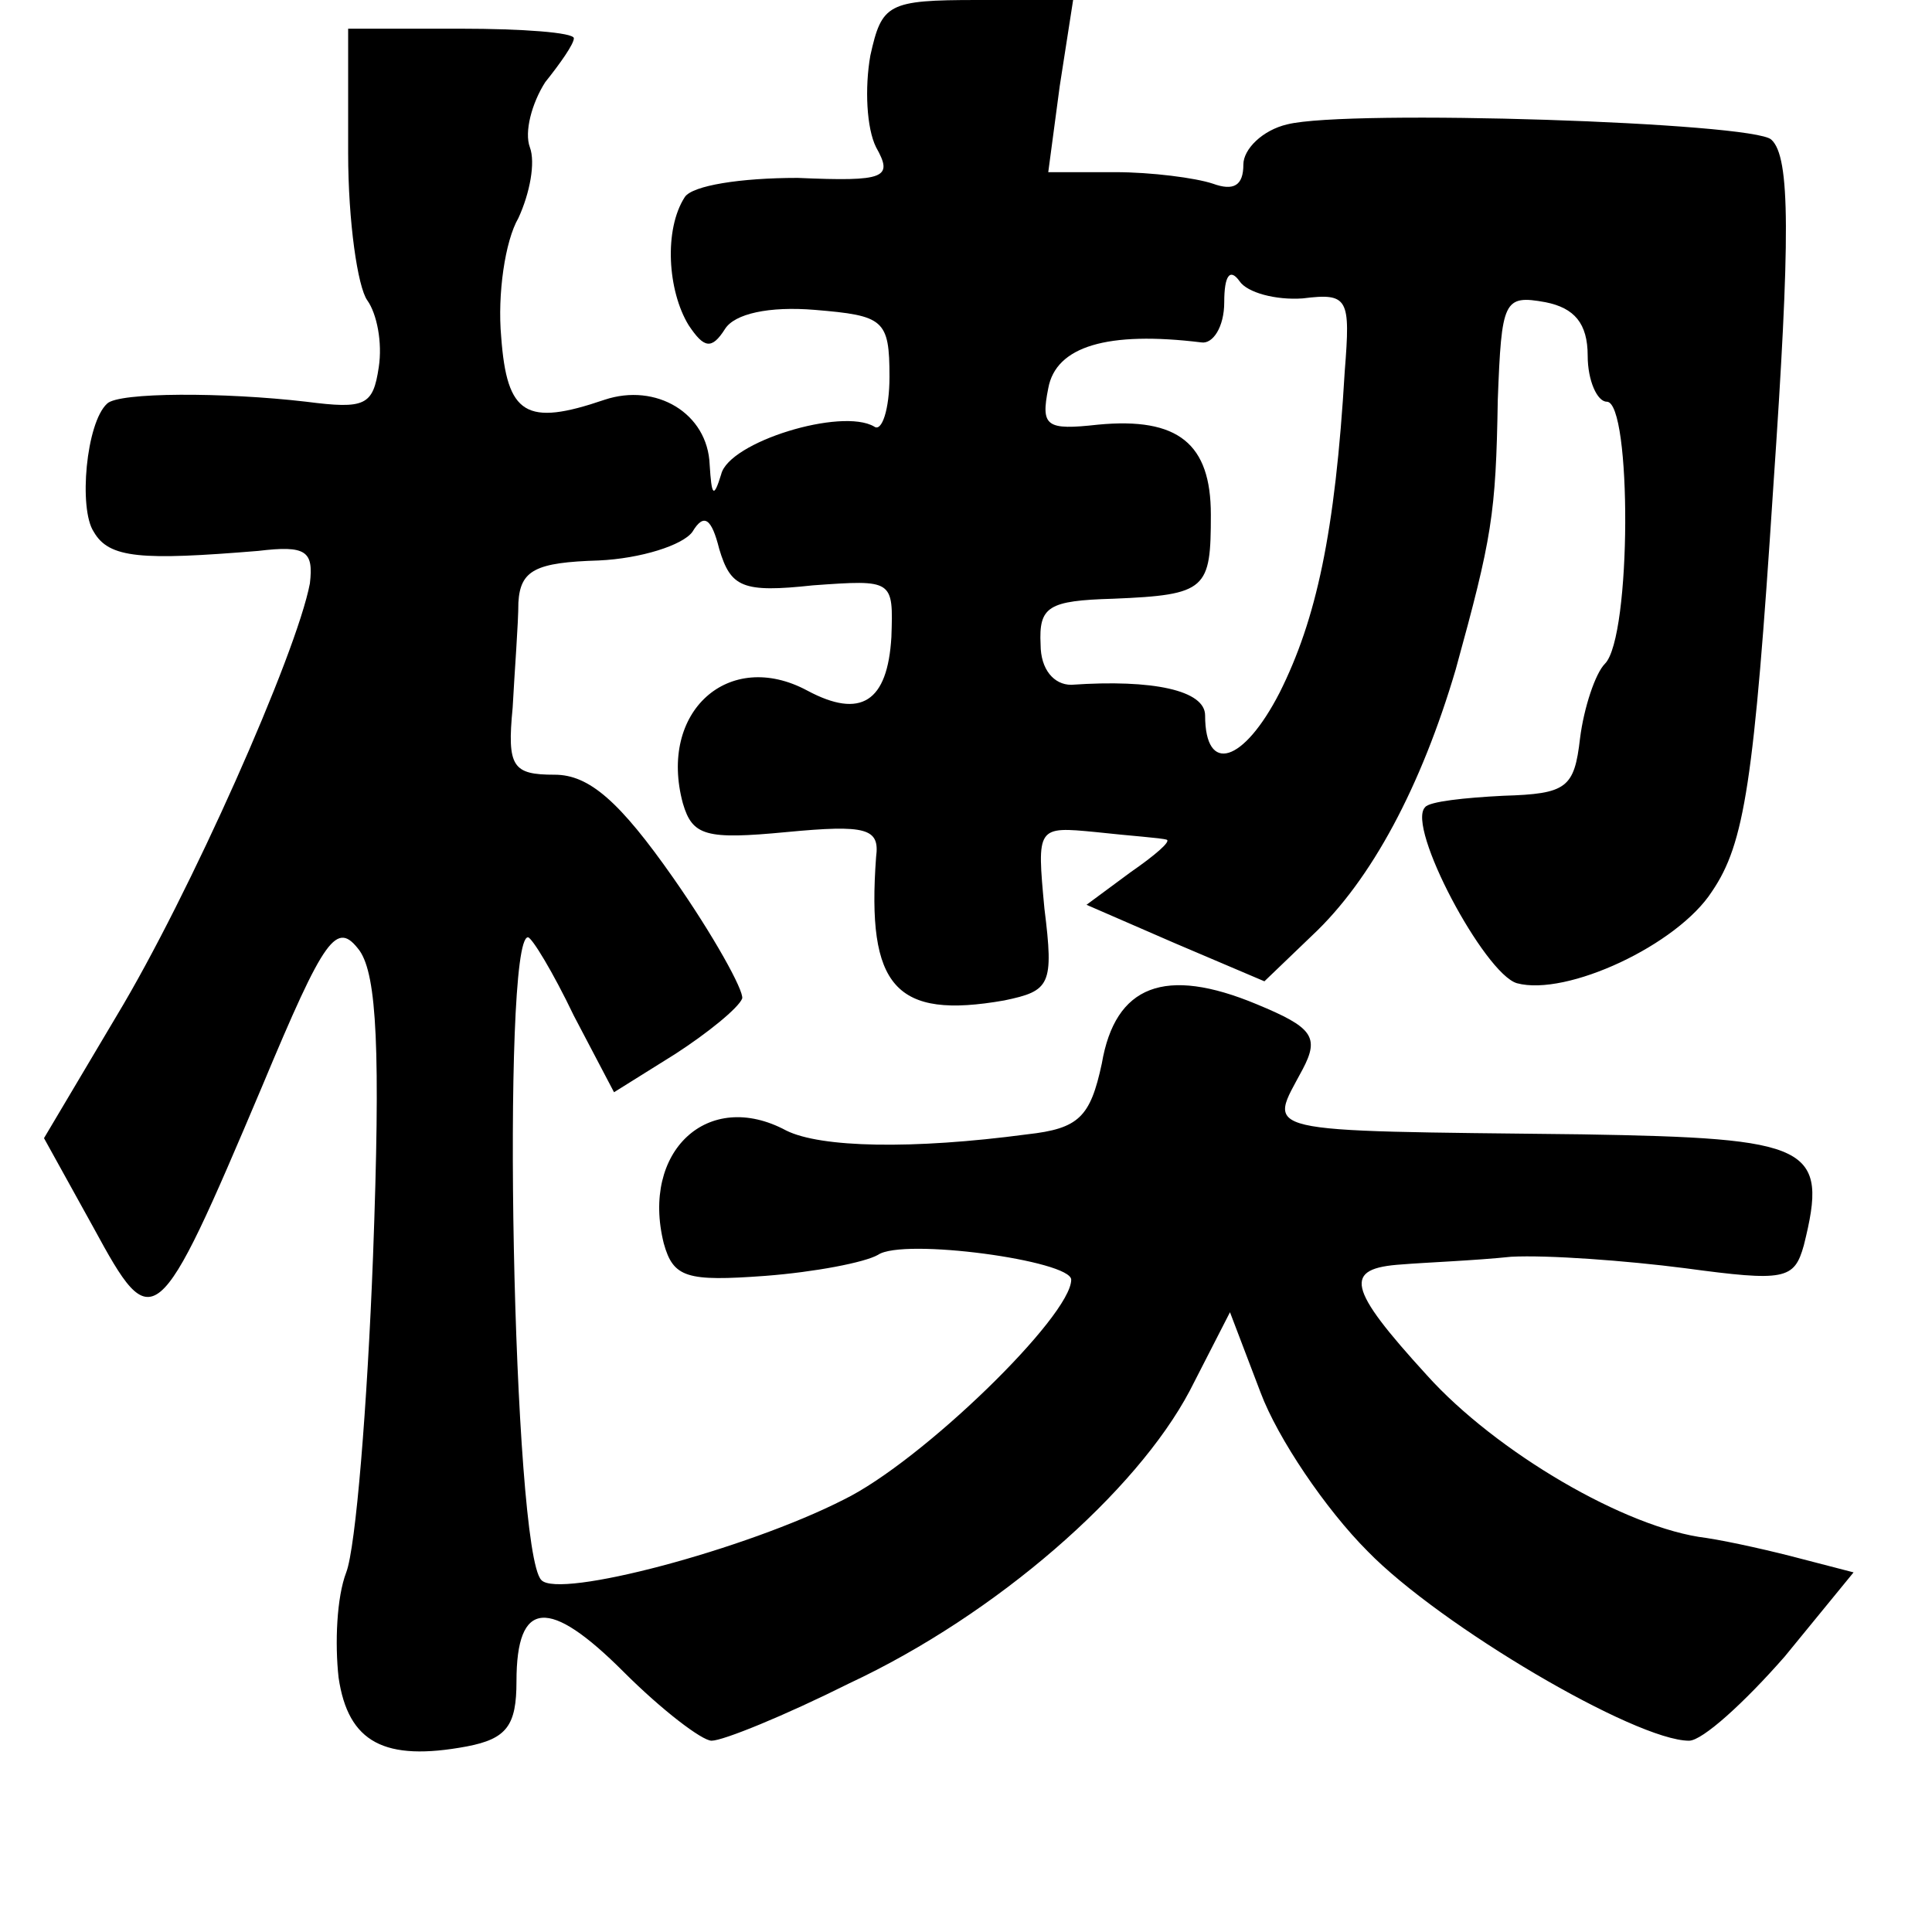 <?xml version="1.0" standalone="no"?>
<!DOCTYPE svg PUBLIC "-//W3C//DTD SVG 20010904//EN"
 "http://www.w3.org/TR/2001/REC-SVG-20010904/DTD/svg10.dtd">
<svg version="1.0" xmlns="http://www.w3.org/2000/svg"
 width="101pt" height="101pt" viewBox="0 0 101 101"
 preserveAspectRatio="xMidYMid meet">
<g transform="translate(0,101) scale(0.1,-0.1)"
fill="#000000" stroke="none">
<path d="M455 981 c-3 -17 -2 -38 3 -48 9 -16 5 -18 -41 -16 -30 0 -55 -4 -59
-10 -11 -17 -9 -49 2 -67 8 -12 12 -13 19 -2 5 8 23 12 47 10 36 -3 39 -5 39
-35 0 -17 -4 -29 -8 -26 -17 10 -76 -8 -80 -25 -4 -13 -5 -11 -6 5 -1 27 -28
43 -55 34 -41 -14 -51 -8 -54 33 -2 22 2 50 9 62 6 13 9 29 6 37 -3 8 1 23 8
34 8 10 15 20 15 23 0 3 -27 5 -59 5 l-59 0 0 -65 c0 -36 5 -70 10 -77 5 -7 8
-22 6 -35 -3 -20 -7 -22 -38 -18 -43 5 -98 5 -104 -1 -11 -10 -15 -55 -7 -67
8 -14 25 -15 86 -10 25 3 29 0 27 -17 -7 -37 -63 -163 -101 -226 l-38 -64 26
-47 c31 -57 33 -56 88 74 33 79 39 87 51 71 9 -13 11 -52 7 -160 -3 -78 -9
-152 -14 -165 -5 -13 -6 -37 -4 -55 5 -34 24 -44 67 -36 21 4 26 11 26 34 0
43 17 44 56 5 20 -20 41 -36 46 -36 6 0 38 13 72 30 77 36 150 100 178 153
l21 41 16 -42 c9 -24 34 -61 56 -83 38 -39 140 -99 168 -99 7 0 29 20 50 44
l36 44 -27 7 c-15 4 -37 9 -50 11 -42 5 -110 45 -146 85 -42 46 -44 56 -13 58
12 1 38 2 57 4 19 1 60 -2 91 -6 52 -7 57 -6 62 12 13 52 4 56 -116 58 -173 2
-164 0 -146 34 9 17 5 22 -24 34 -48 20 -74 10 -81 -31 -6 -28 -12 -34 -39
-37 -60 -8 -108 -7 -126 2 -41 22 -76 -11 -64 -59 5 -18 12 -20 53 -17 26 2
52 7 59 11 13 9 101 -3 101 -13 0 -19 -78 -95 -119 -115 -51 -26 -149 -52
-158 -42 -15 15 -21 336 -7 336 2 0 13 -18 24 -41 l21 -40 32 20 c17 11 33 24
35 29 1 4 -15 33 -36 63 -28 40 -44 54 -62 54 -22 0 -25 4 -22 35 1 19 3 44 3
55 1 17 9 21 42 22 22 1 44 8 49 15 6 10 10 7 14 -9 6 -20 12 -23 49 -19 42 3
42 3 41 -27 -2 -34 -16 -43 -44 -28 -41 22 -78 -11 -65 -59 5 -17 12 -19 54
-15 42 4 49 2 47 -13 -5 -68 10 -85 67 -75 24 5 26 8 21 48 -4 43 -4 43 27 40
18 -2 34 -3 37 -4 2 -1 -6 -8 -19 -17 l-23 -17 46 -20 47 -20 25 24 c31 29 57
78 75 139 19 69 21 81 22 141 2 52 3 55 25 51 15 -3 22 -11 22 -28 0 -13 5
-24 10 -24 13 0 13 -123 -1 -137 -5 -5 -11 -23 -13 -39 -3 -26 -7 -29 -40 -30
-20 -1 -39 -3 -41 -6 -10 -10 31 -87 48 -92 26 -7 84 20 102 48 17 25 22 57
32 211 9 131 9 173 -1 182 -9 9 -221 16 -253 8 -13 -3 -23 -13 -23 -21 0 -11
-5 -14 -16 -10 -9 3 -32 6 -51 6 l-35 0 6 45 7 45 -50 0 c-47 0 -50 -2 -56
-29z m226 -127 c24 3 25 0 22 -38 -5 -85 -15 -130 -34 -168 -19 -37 -39 -43
-39 -12 0 13 -27 19 -70 16 -9 0 -16 8 -16 21 -1 20 4 23 38 24 49 2 51 5 51
44 0 37 -17 51 -59 47 -27 -3 -30 -1 -26 19 4 22 31 30 80 24 6 -1 12 8 12 21
0 14 3 18 8 11 4 -6 19 -10 33 -9z"/>
</g>
</svg>
